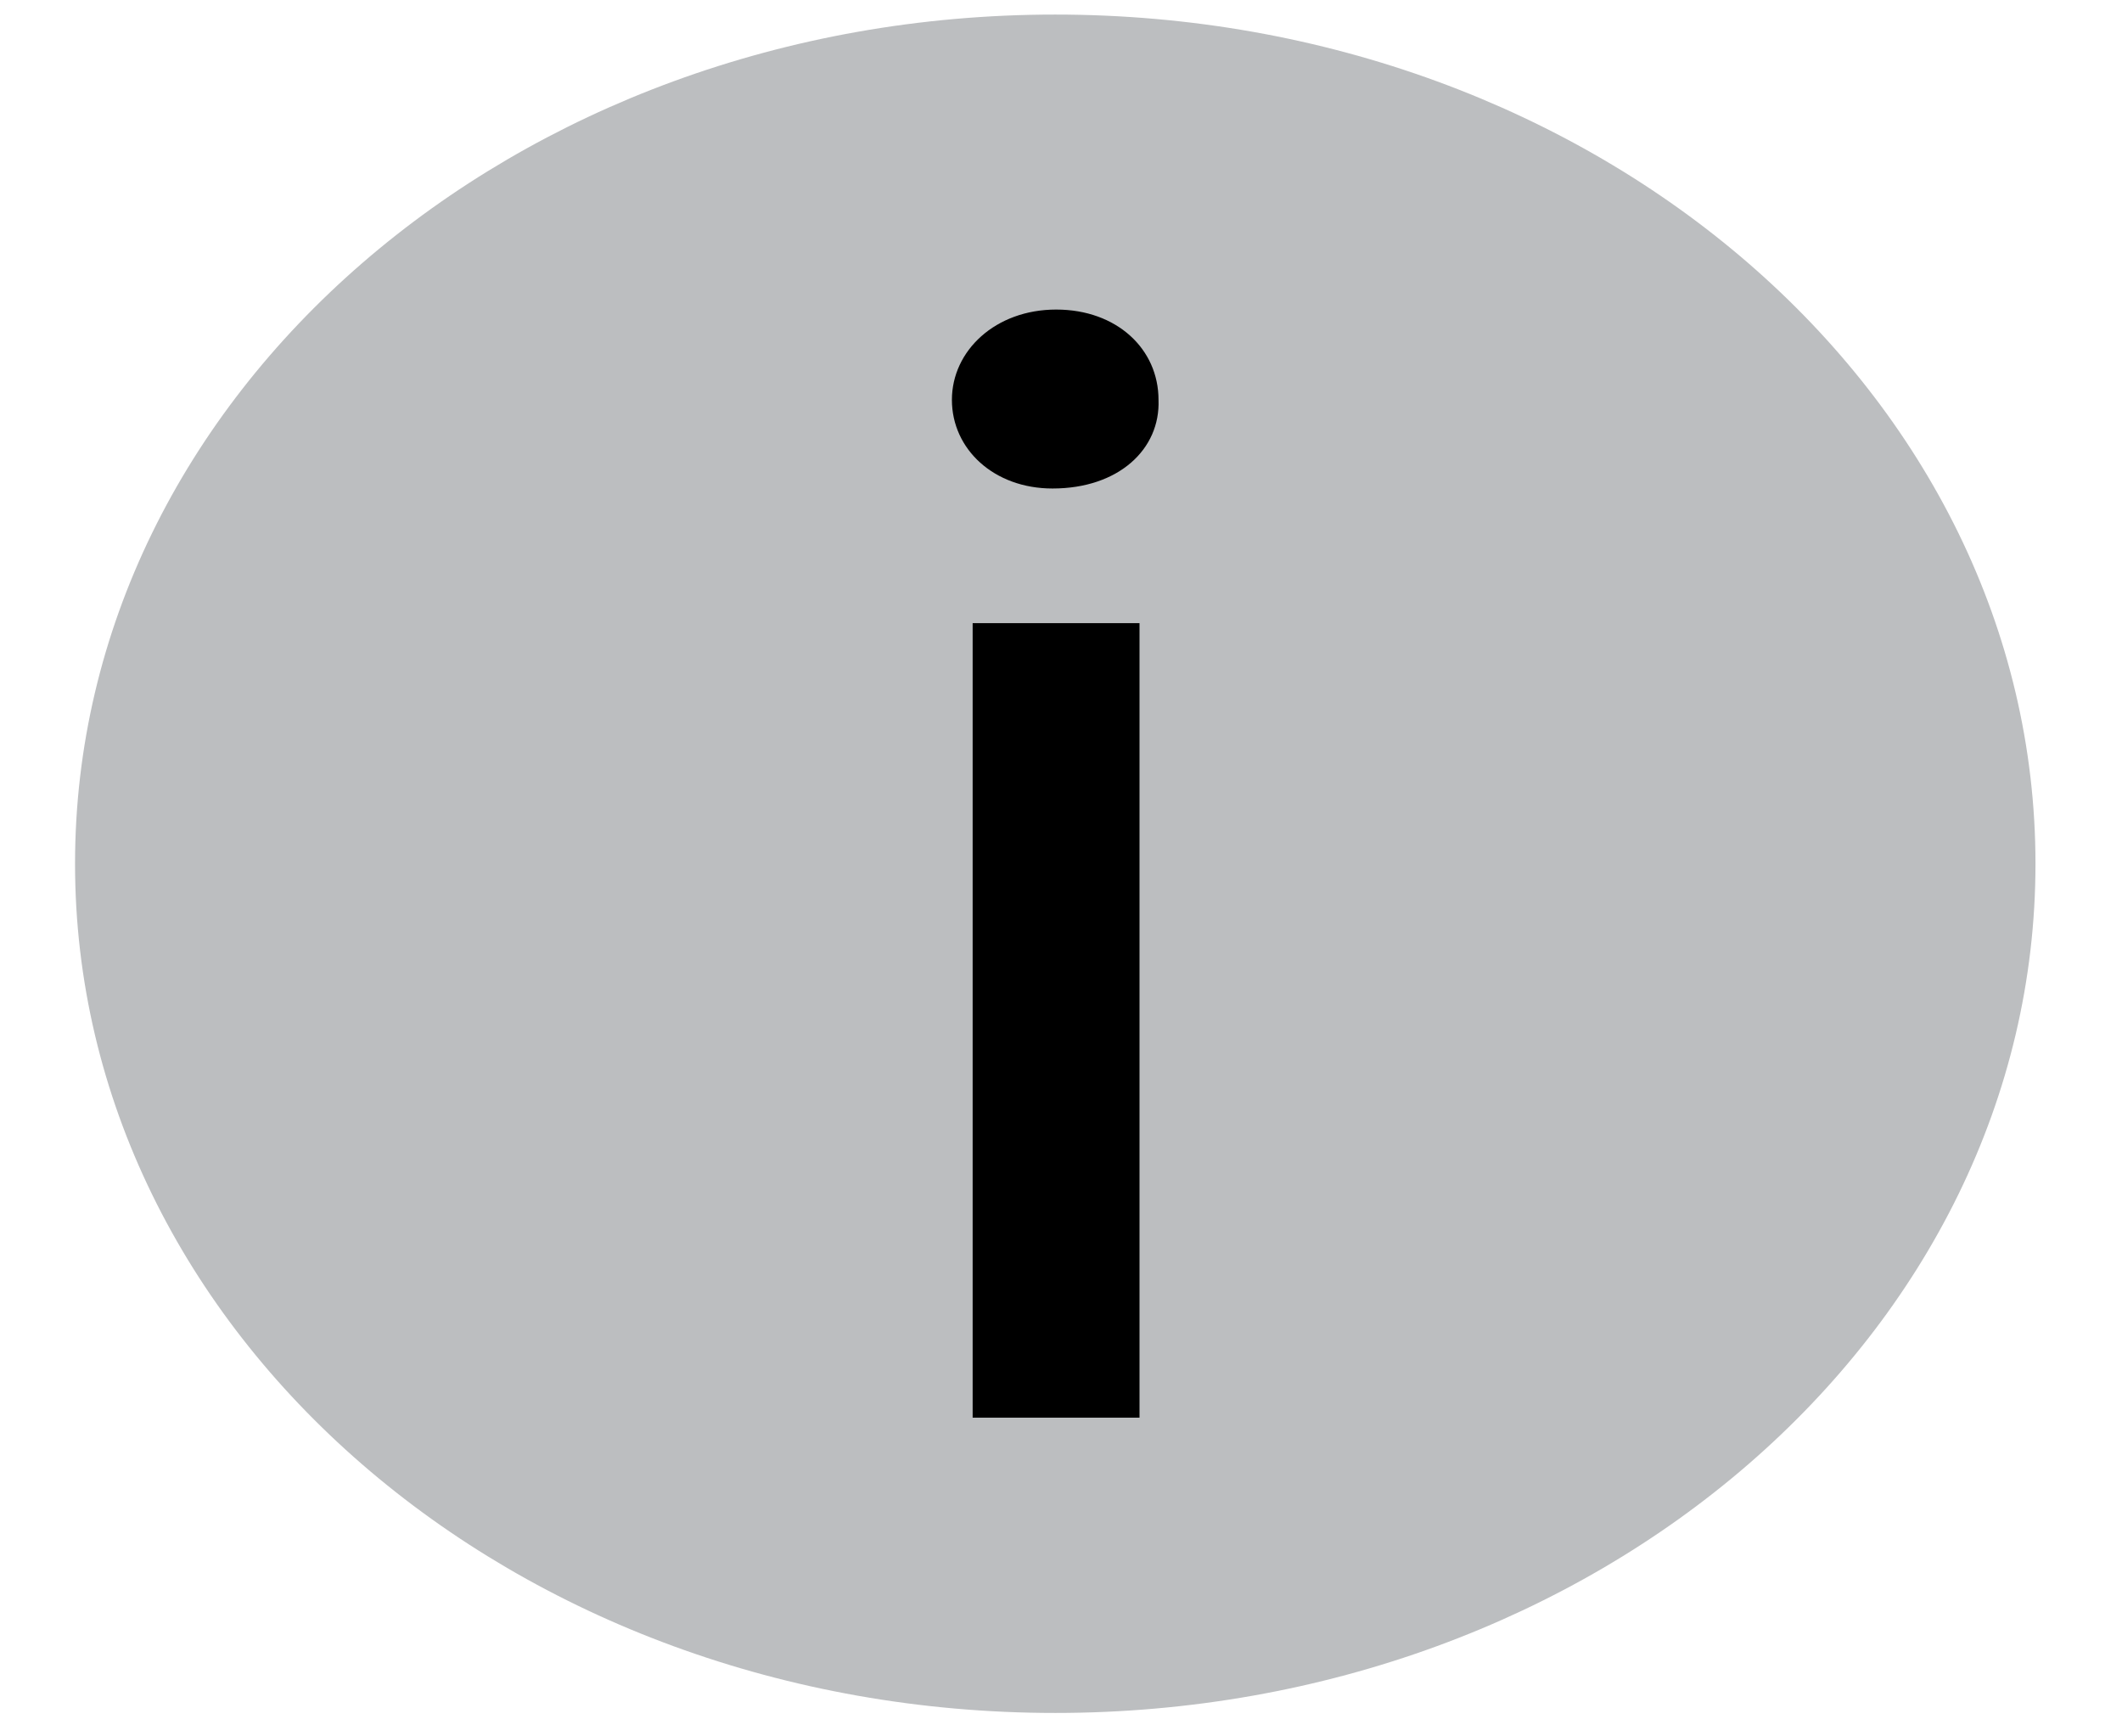 <svg width="22" height="18" viewBox="0 0 22 18" fill="none" xmlns="http://www.w3.org/2000/svg">
<path d="M21.103 8.954C21.103 13.815 16.554 17.757 10.94 17.757C5.326 17.757 0.778 13.817 0.778 8.954C0.778 4.091 5.326 0.151 10.94 0.151C16.554 0.151 21.103 4.091 21.103 8.954Z" fill="#BCBEC0"/>
<path d="M12.011 4.145C12.031 4.655 11.599 5.064 10.912 5.064C10.303 5.064 9.869 4.655 9.869 4.145C9.869 3.635 10.321 3.209 10.95 3.209C11.579 3.209 12.011 3.618 12.011 4.145ZM10.084 14.696V6.46H11.814V14.696H10.084Z" fill="black"/>
</svg>
